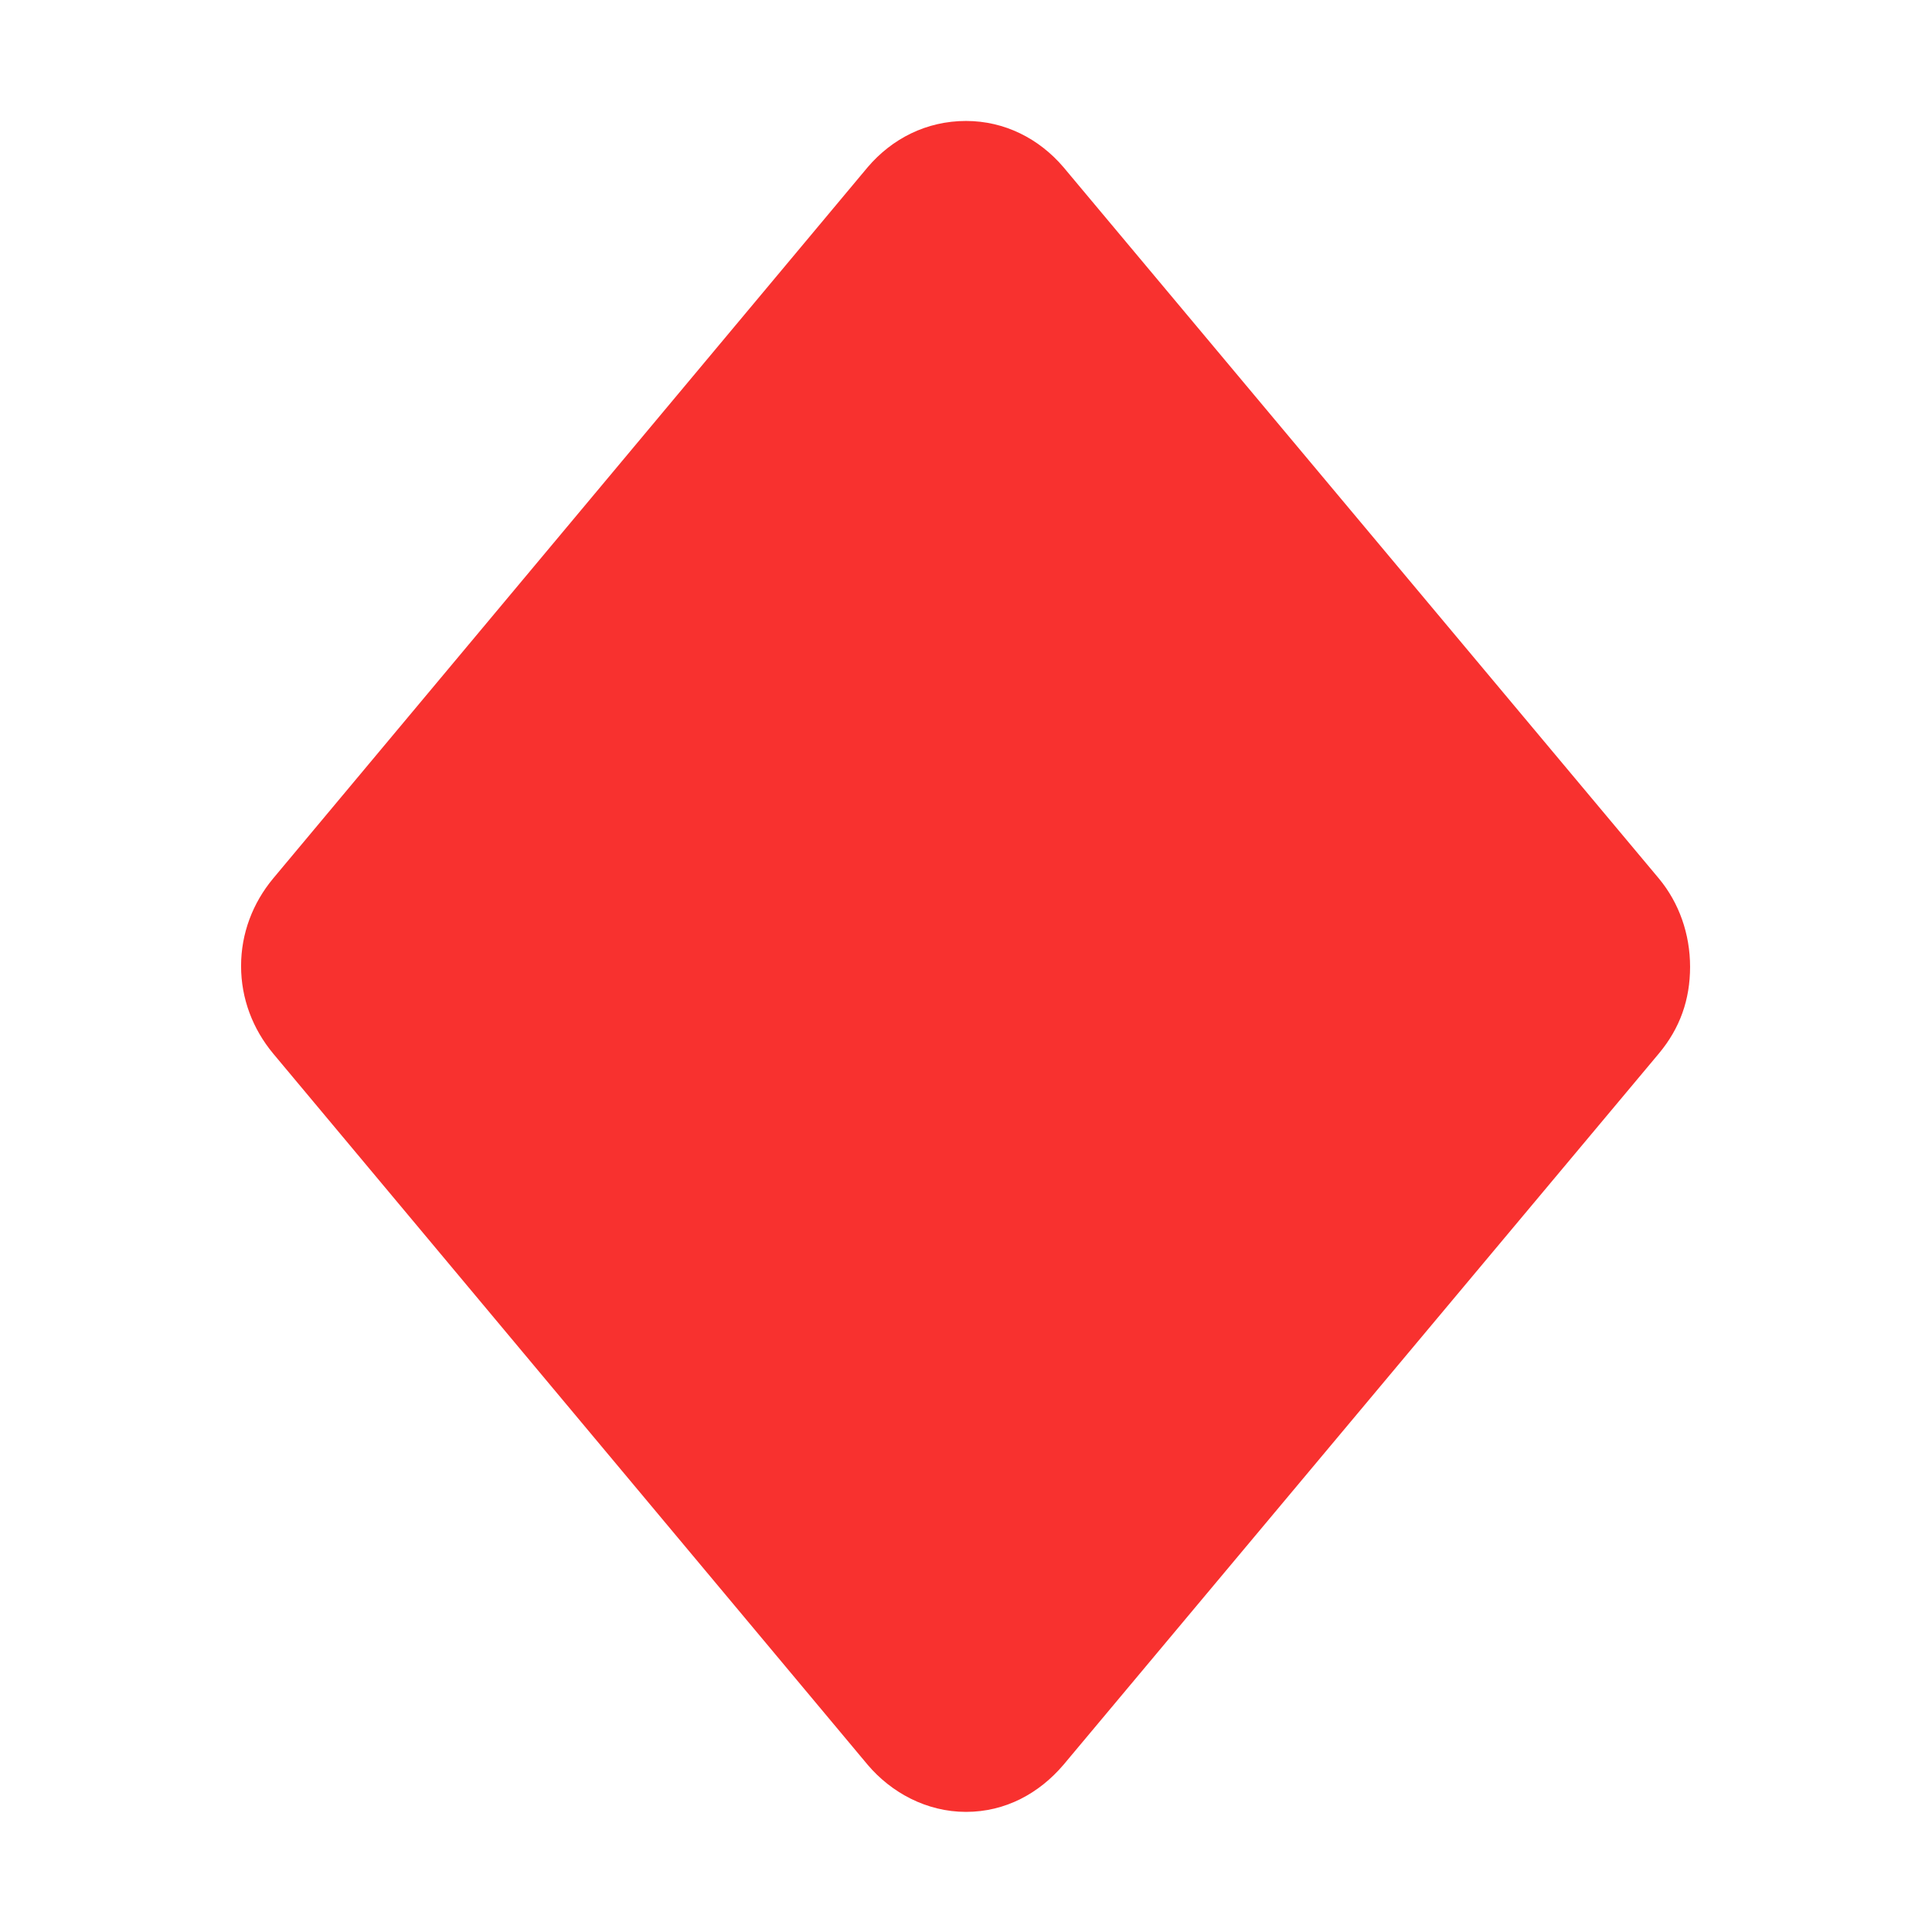 <svg version="1.1" xmlns="http://www.w3.org/2000/svg" viewBox="0 0 2300 2300"><g transform="scale(1,-1) translate(-256, -1869)">
		<path d="M1406-288c47 0 87 22 116 56l709 847c25 30 37 64 37 103 0 39-13 76-37 105l-709 847c-29 34-70 55-116 55-47 0-88-21-117-55l-708-847c-24-29-38-65-38-104 0-39 14-75 38-104l708-847c28-33 70-56 117-56 z" fill="#F8312F"/>
	</g></svg>

